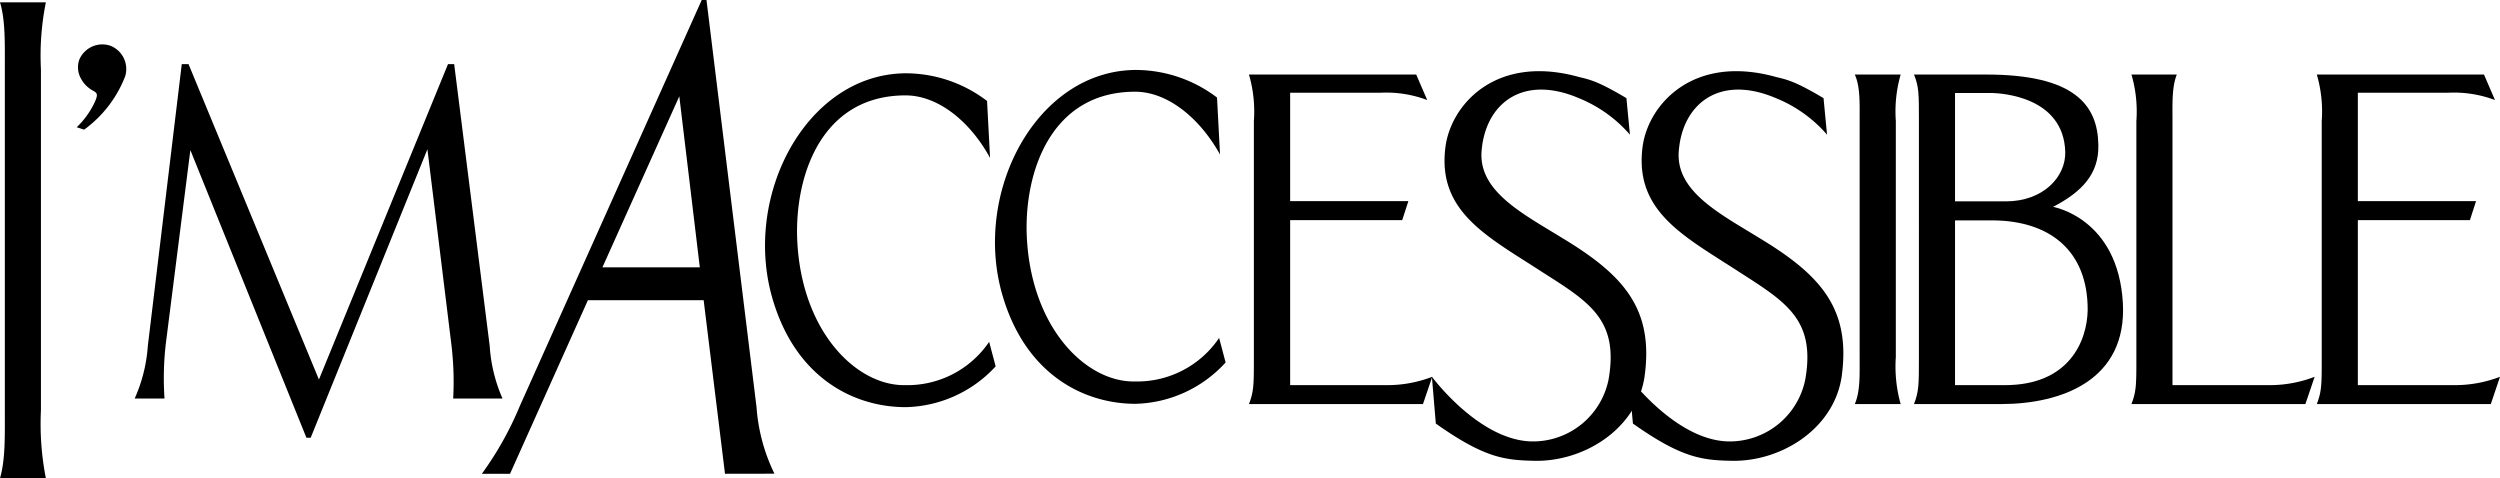 <svg id="Layer_1" data-name="Layer 1" xmlns="http://www.w3.org/2000/svg" viewBox="0 0 299.83 57.35"><defs><style>.cls-1{fill:currentColor;}</style></defs><path class="cls-1" d="M1.27,57.35c.65-2.23.58-5,.58-8.17V8.34c0-3.18.07-5.94-.58-8.06h5.5a32.54,32.54,0,0,0-.59,8.06V49.18a33.9,33.9,0,0,0,.59,8.17Z" transform="translate(-1.27)"/><path class="cls-1" d="M11.36,15.55l-.89-.29a10,10,0,0,0,2.13-2.94c.66-1.39.08-1.17-.66-1.76A3.47,3.47,0,0,1,11,9.46a2.77,2.77,0,0,1-.23-2.28,3,3,0,0,1,3.75-1.69,3,3,0,0,1,1.76,3.67A14.29,14.29,0,0,1,11.36,15.55Z" transform="translate(-1.27)"/><path class="cls-1" d="M55.62,47.8a37,37,0,0,0-.23-6.61L52.53,17.9l-14,34.6h-.51L24.1,18,21.16,41.19A36,36,0,0,0,21,47.8H17.42A18.57,18.57,0,0,0,19,41.48L23.07,7.69h.81L39.52,45.52,55,7.69h.74L60,41.48a18.57,18.57,0,0,0,1.54,6.32Z" transform="translate(-1.27)"/><path class="cls-1" d="M88.22,56.82,85.66,36H71.78L62.44,56.82H59.06a39.5,39.5,0,0,0,4.55-8.12L85.43,0H86L92,48.81a21.68,21.68,0,0,0,2.15,8ZM82.74,11.55,73.52,32.06H85.2Z" transform="translate(-1.27)"/><path class="cls-1" d="M109.88,48.83c-6.14,0-13.23-3.45-16-13.14-3.52-12.35,4.17-26.82,16-26.9a16.1,16.1,0,0,1,9.77,3.32l.36,6.83c-2.45-4.49-6.32-7.5-10.13-7.5-10.14,0-13.3,9.7-13,17.27.47,11.09,7.15,17.62,13,17.48A11.84,11.84,0,0,0,119.9,41l.78,2.94A15.07,15.07,0,0,1,109.88,48.83Z" transform="translate(-1.27)"/><path class="cls-1" d="M137.46,48.43c-6.14,0-13.23-3.46-16-13.15-3.52-12.34,4.17-26.81,16-26.89a16.15,16.15,0,0,1,9.77,3.31l.36,6.83C145.1,14.05,141.22,11,137.41,11c-10.14,0-13.3,9.69-13,17.26.48,11.1,7.15,17.63,13,17.49a11.85,11.85,0,0,0,10.07-5.22l.78,2.94A15.1,15.1,0,0,1,137.46,48.43Z" transform="translate(-1.27)"/><path class="cls-1" d="M171.93,48.46H151.06c.59-1.54.59-2.34.59-5.65V14.52a15.82,15.82,0,0,0-.59-5.58h20.06L172.44,12a13.87,13.87,0,0,0-5.58-.88H156v13h14.18l-.74,2.28H156V46.19h11.75a15,15,0,0,0,5.29-1Z" transform="translate(-1.27)"/><path class="cls-1" d="M173,45.18s5.85,7.93,12.34,7.76a9.25,9.25,0,0,0,8.85-7.43c1.25-7.17-2.3-9.28-8-12.91-6.48-4.22-12.55-7.17-11.57-14.93.63-5.07,6-11.22,16-8.44,1.39.34,2.29.51,5.71,2.54l.42,4.38a16.12,16.12,0,0,0-6.13-4.38c-6.76-2.88-11.16.67-11.65,6.23-.48,4.9,4.89,7.6,9.69,10.56,7.39,4.46,11,8.52,9.83,16.7-1,6.32-7.45,10.21-13.38,10-3.49-.08-5.93-.42-11.64-4.46Z" transform="translate(-1.27)"/><path class="cls-1" d="M196.59,45.18s5.86,7.93,12.34,7.76a9.25,9.25,0,0,0,8.85-7.43c1.26-7.17-2.3-9.28-7.95-12.91-6.48-4.22-12.54-7.17-11.57-14.93.63-5.07,6-11.22,16-8.44,1.39.34,2.29.51,5.71,2.54l.42,4.38a16.12,16.12,0,0,0-6.13-4.38c-6.76-2.88-11.16.67-11.64,6.23-.49,4.9,4.88,7.6,9.68,10.56,7.39,4.46,11,8.52,9.83,16.7-1,6.32-7.45,10.21-13.38,10-3.48-.08-5.92-.42-11.64-4.46Z" transform="translate(-1.27)"/><path class="cls-1" d="M223.72,48.46c.66-1.54.58-3.44.58-5.65V14.52c0-2.2.08-4.11-.58-5.58h5.5a16.08,16.08,0,0,0-.58,5.58V42.81a16.68,16.68,0,0,0,.58,5.65Z" transform="translate(-1.27)"/><path class="cls-1" d="M241.25,48.46H230.82c.59-1.54.59-2.34.59-5.65V14.52c0-3.3,0-4.11-.59-5.58h8.67c10.5,0,13.37,3.6,13.44,8.45.08,3.53-2.05,5.66-5.43,7.42,0,0,7.79,1.32,8.37,11.53C256.39,45.6,248.53,48.46,241.25,48.46Zm-1.32-37.31h-4.19v13h6.1c4.48,0,7.2-2.94,7.12-5.95C248.75,11.66,241.47,11.15,239.93,11.15Zm.22,15.28h-4.41V46.19h6c7.63,0,9.84-5.22,9.91-9C251.68,30.1,247.13,26.43,240.15,26.43Z" transform="translate(-1.27)"/><path class="cls-1" d="M277.76,48.46H256.9c.59-1.54.59-2.34.59-5.65V14.52a15.82,15.82,0,0,0-.59-5.58h5.44c-.59,1.47-.52,3.38-.52,5.58V46.19h11.76a15,15,0,0,0,5.29-1Z" transform="translate(-1.27)"/><path class="cls-1" d="M300,48.46H279.13c.59-1.54.59-2.34.59-5.65V14.52a15.82,15.82,0,0,0-.59-5.58h20.05L300.5,12a13.87,13.87,0,0,0-5.58-.88H284.05v13h14.18l-.74,2.28H284.05V46.19H295.8a15.09,15.09,0,0,0,5.3-1Z" transform="translate(-1.27)"/></svg>